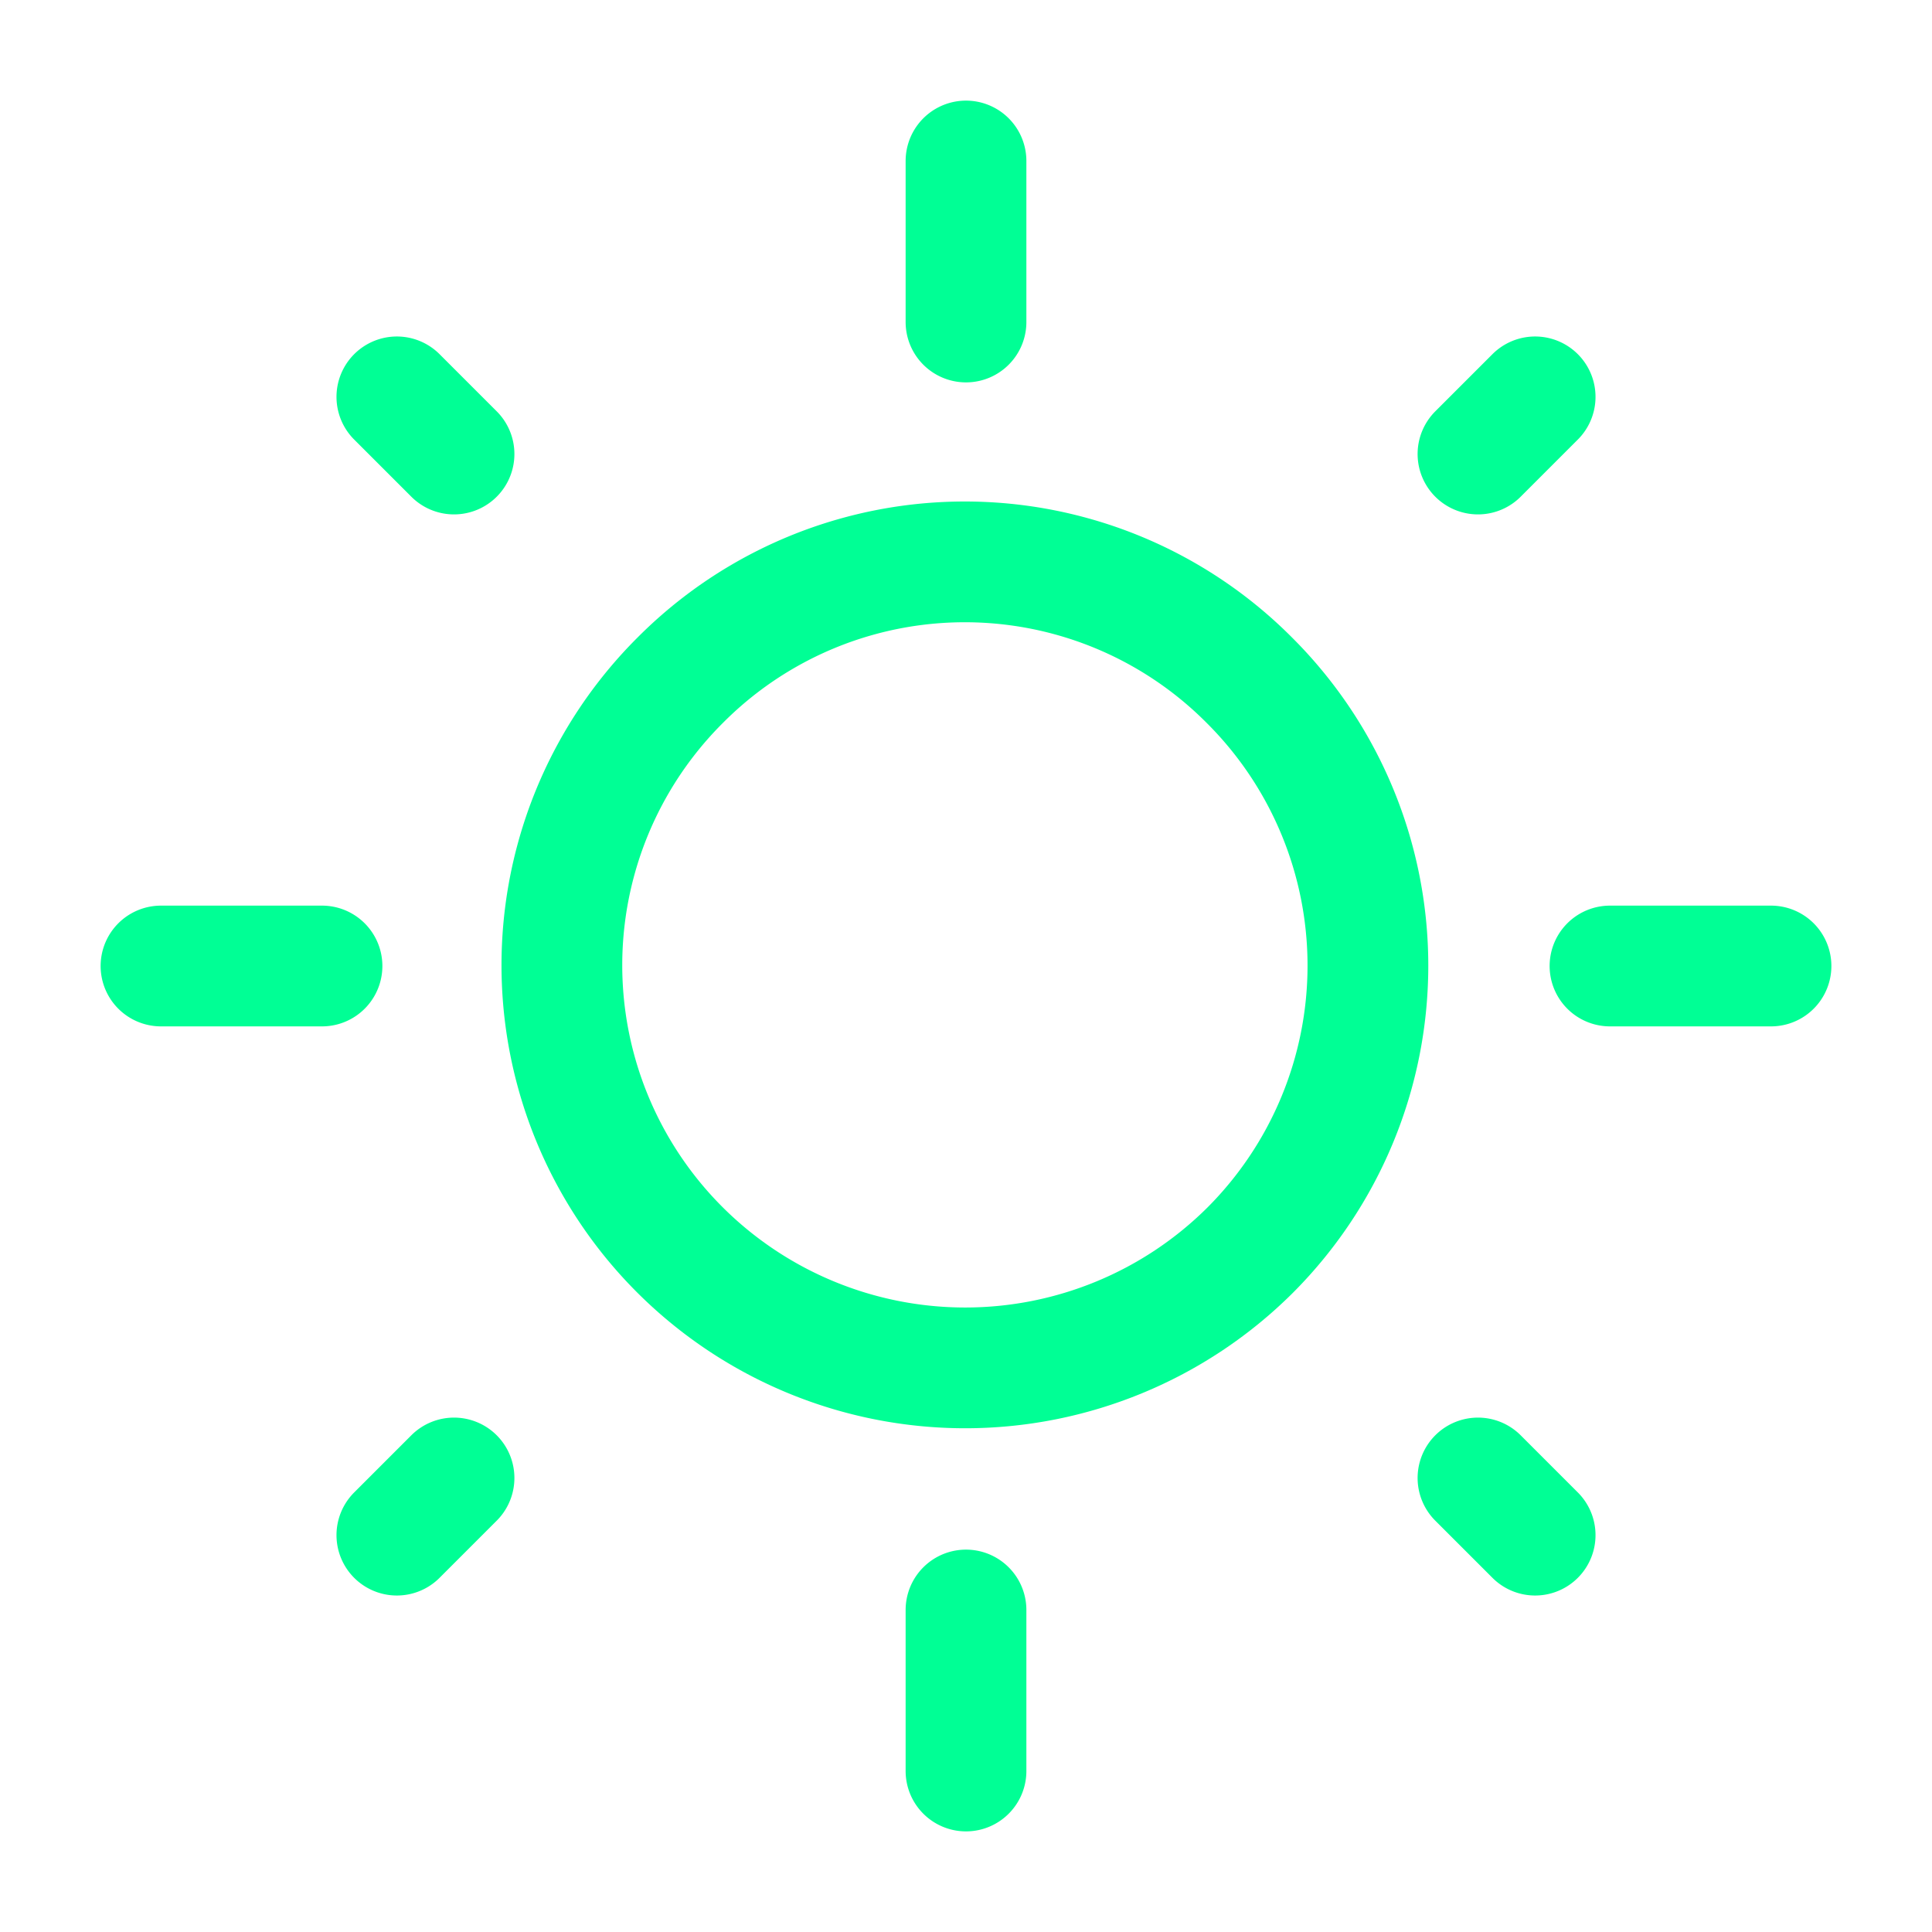 <svg width="24" height="24" xmlns="http://www.w3.org/2000/svg">
  <g fill="none" fill-rule="evenodd">
    <path d="M0 0h24v24H0z"/>
    <g stroke-linecap="round" stroke-linejoin="round" stroke="#00ff95" stroke-width="1.5">
      <path d="M15.53 8.46a5.003 5.003 0 010 7.07 5.016 5.016 0 01-7.08 0 4.997 4.997 0 010-7.08 4.985 4.985 0 017.07 0M12 4V2M12 22v-2M18.36 5.64l.71-.71M4.93 19.07l.71-.71M20 12h2M2 12h2M18.36 18.36l.71.71M4.93 4.93l.71.71"/>
    </g>
  </g>
</svg>
